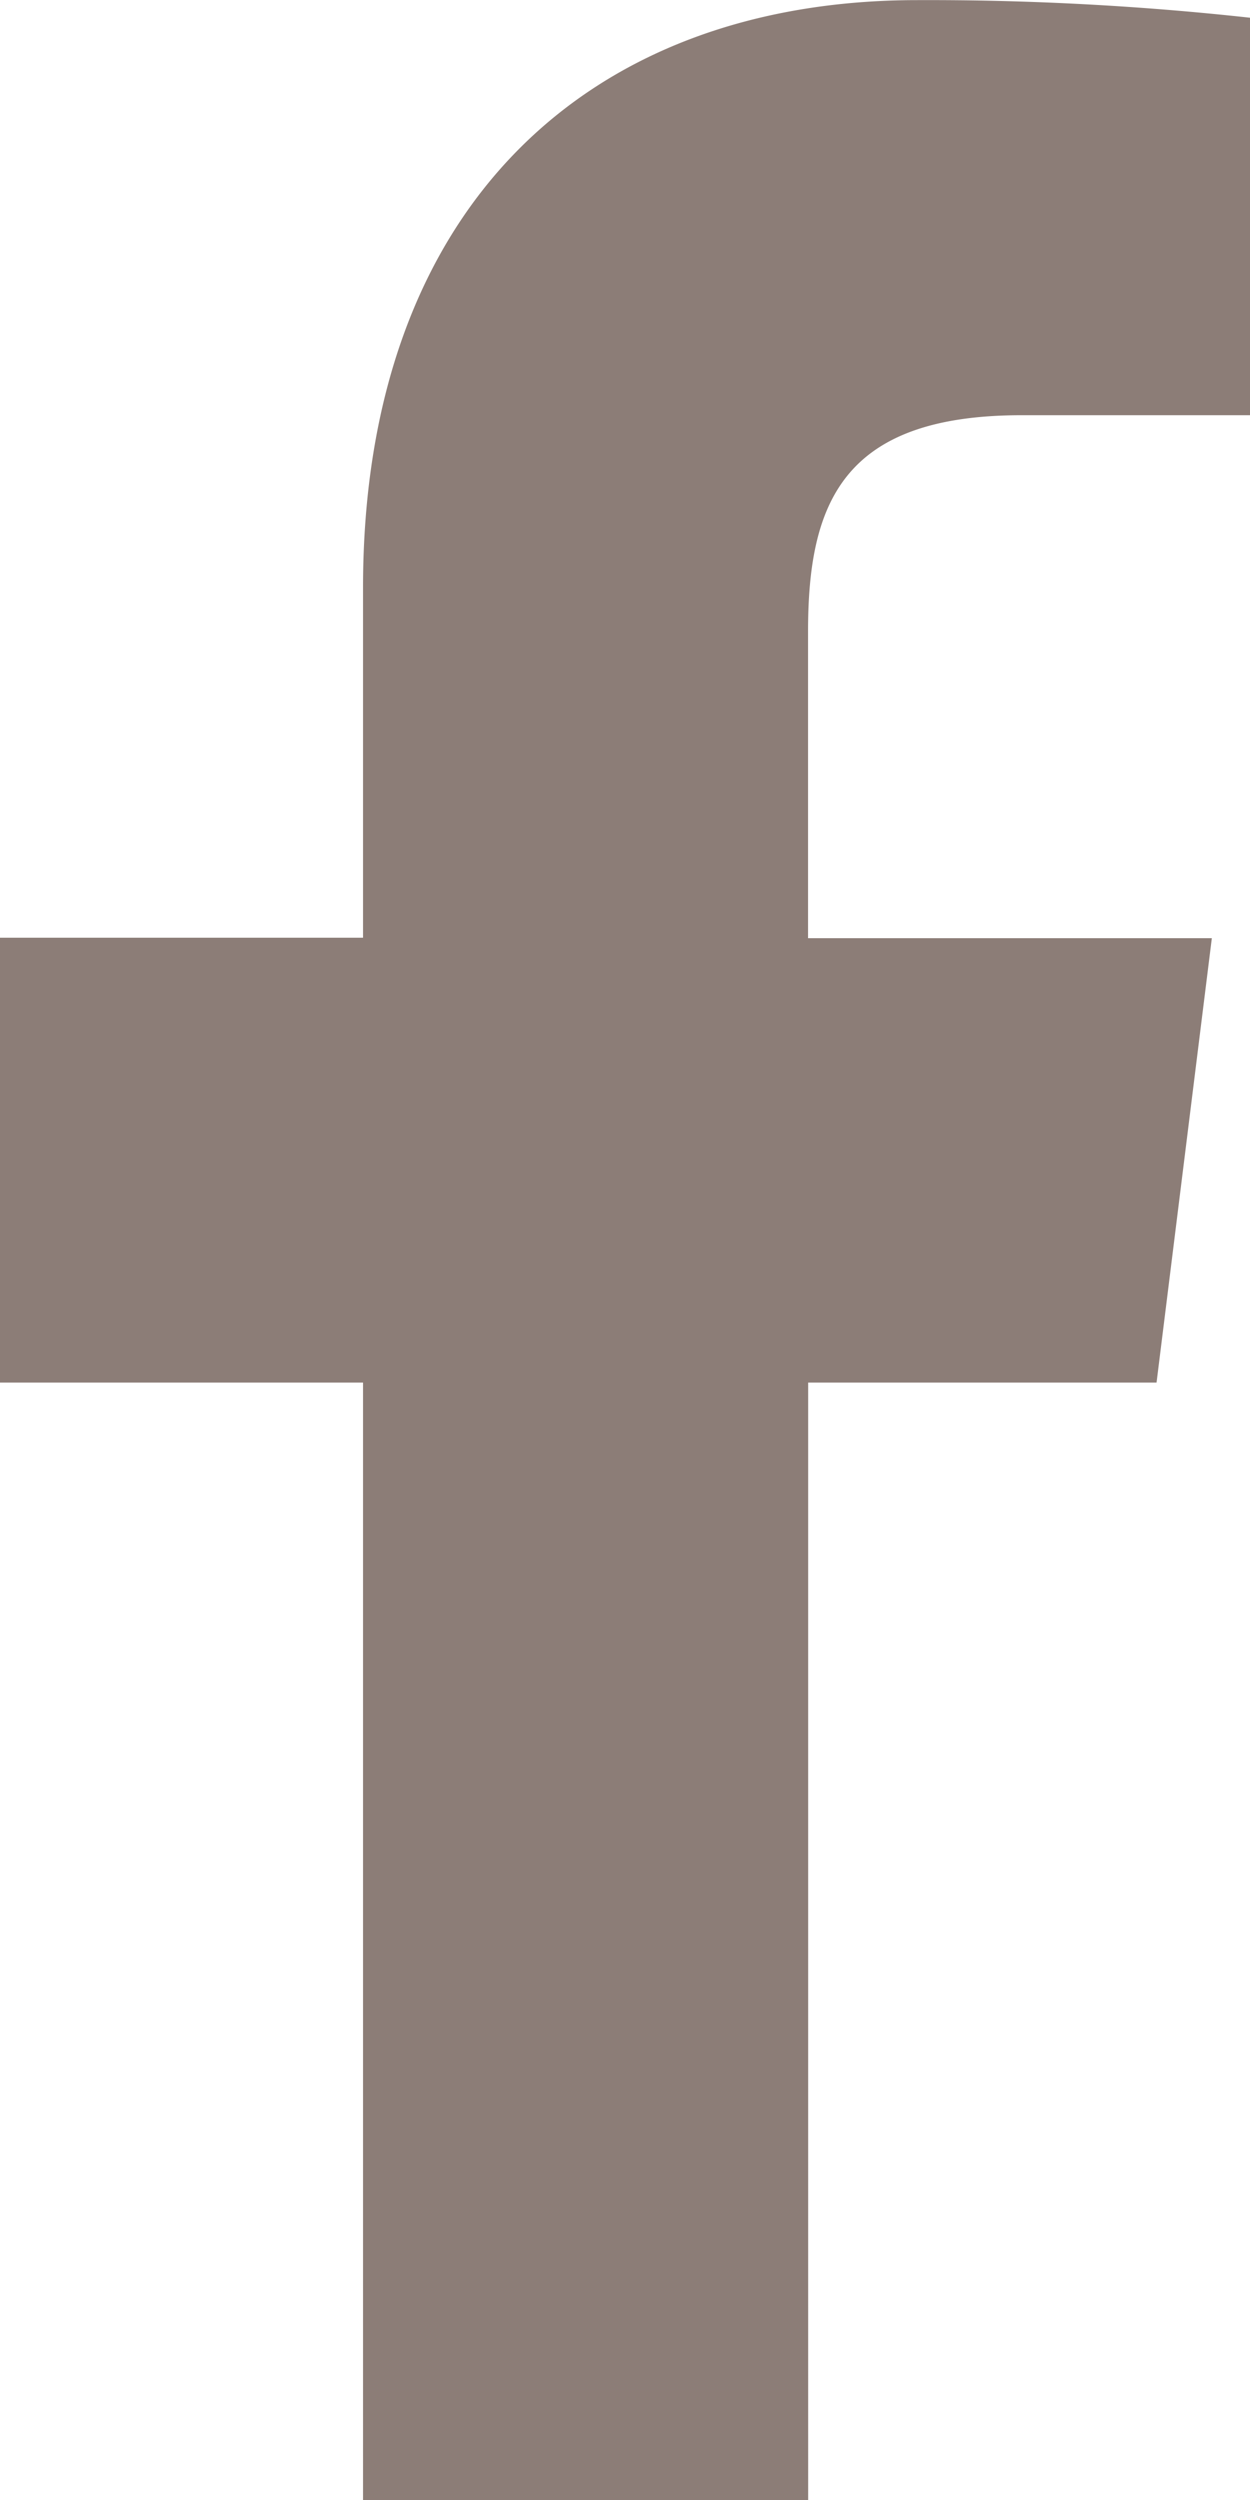 <svg xmlns="http://www.w3.org/2000/svg" width="10.581" height="21.159" viewBox="0 0 10.581 21.159">
  <g id="facebook_icons" transform="translate(-285.955 -3108.533)">
    <path id="facebook" d="M14.836,3.513h1.932V.149A24.943,24.943,0,0,0,13.953,0C11.168,0,9.26,1.751,9.26,4.972V7.935H6.187V11.7H9.26v9.463h3.768V11.7h2.949l.468-3.761H13.027V5.344c0-1.087.293-1.831,1.808-1.831Z" transform="translate(279.768 3108.534)" fill="#8c7d77"/>
  </g>
</svg>
